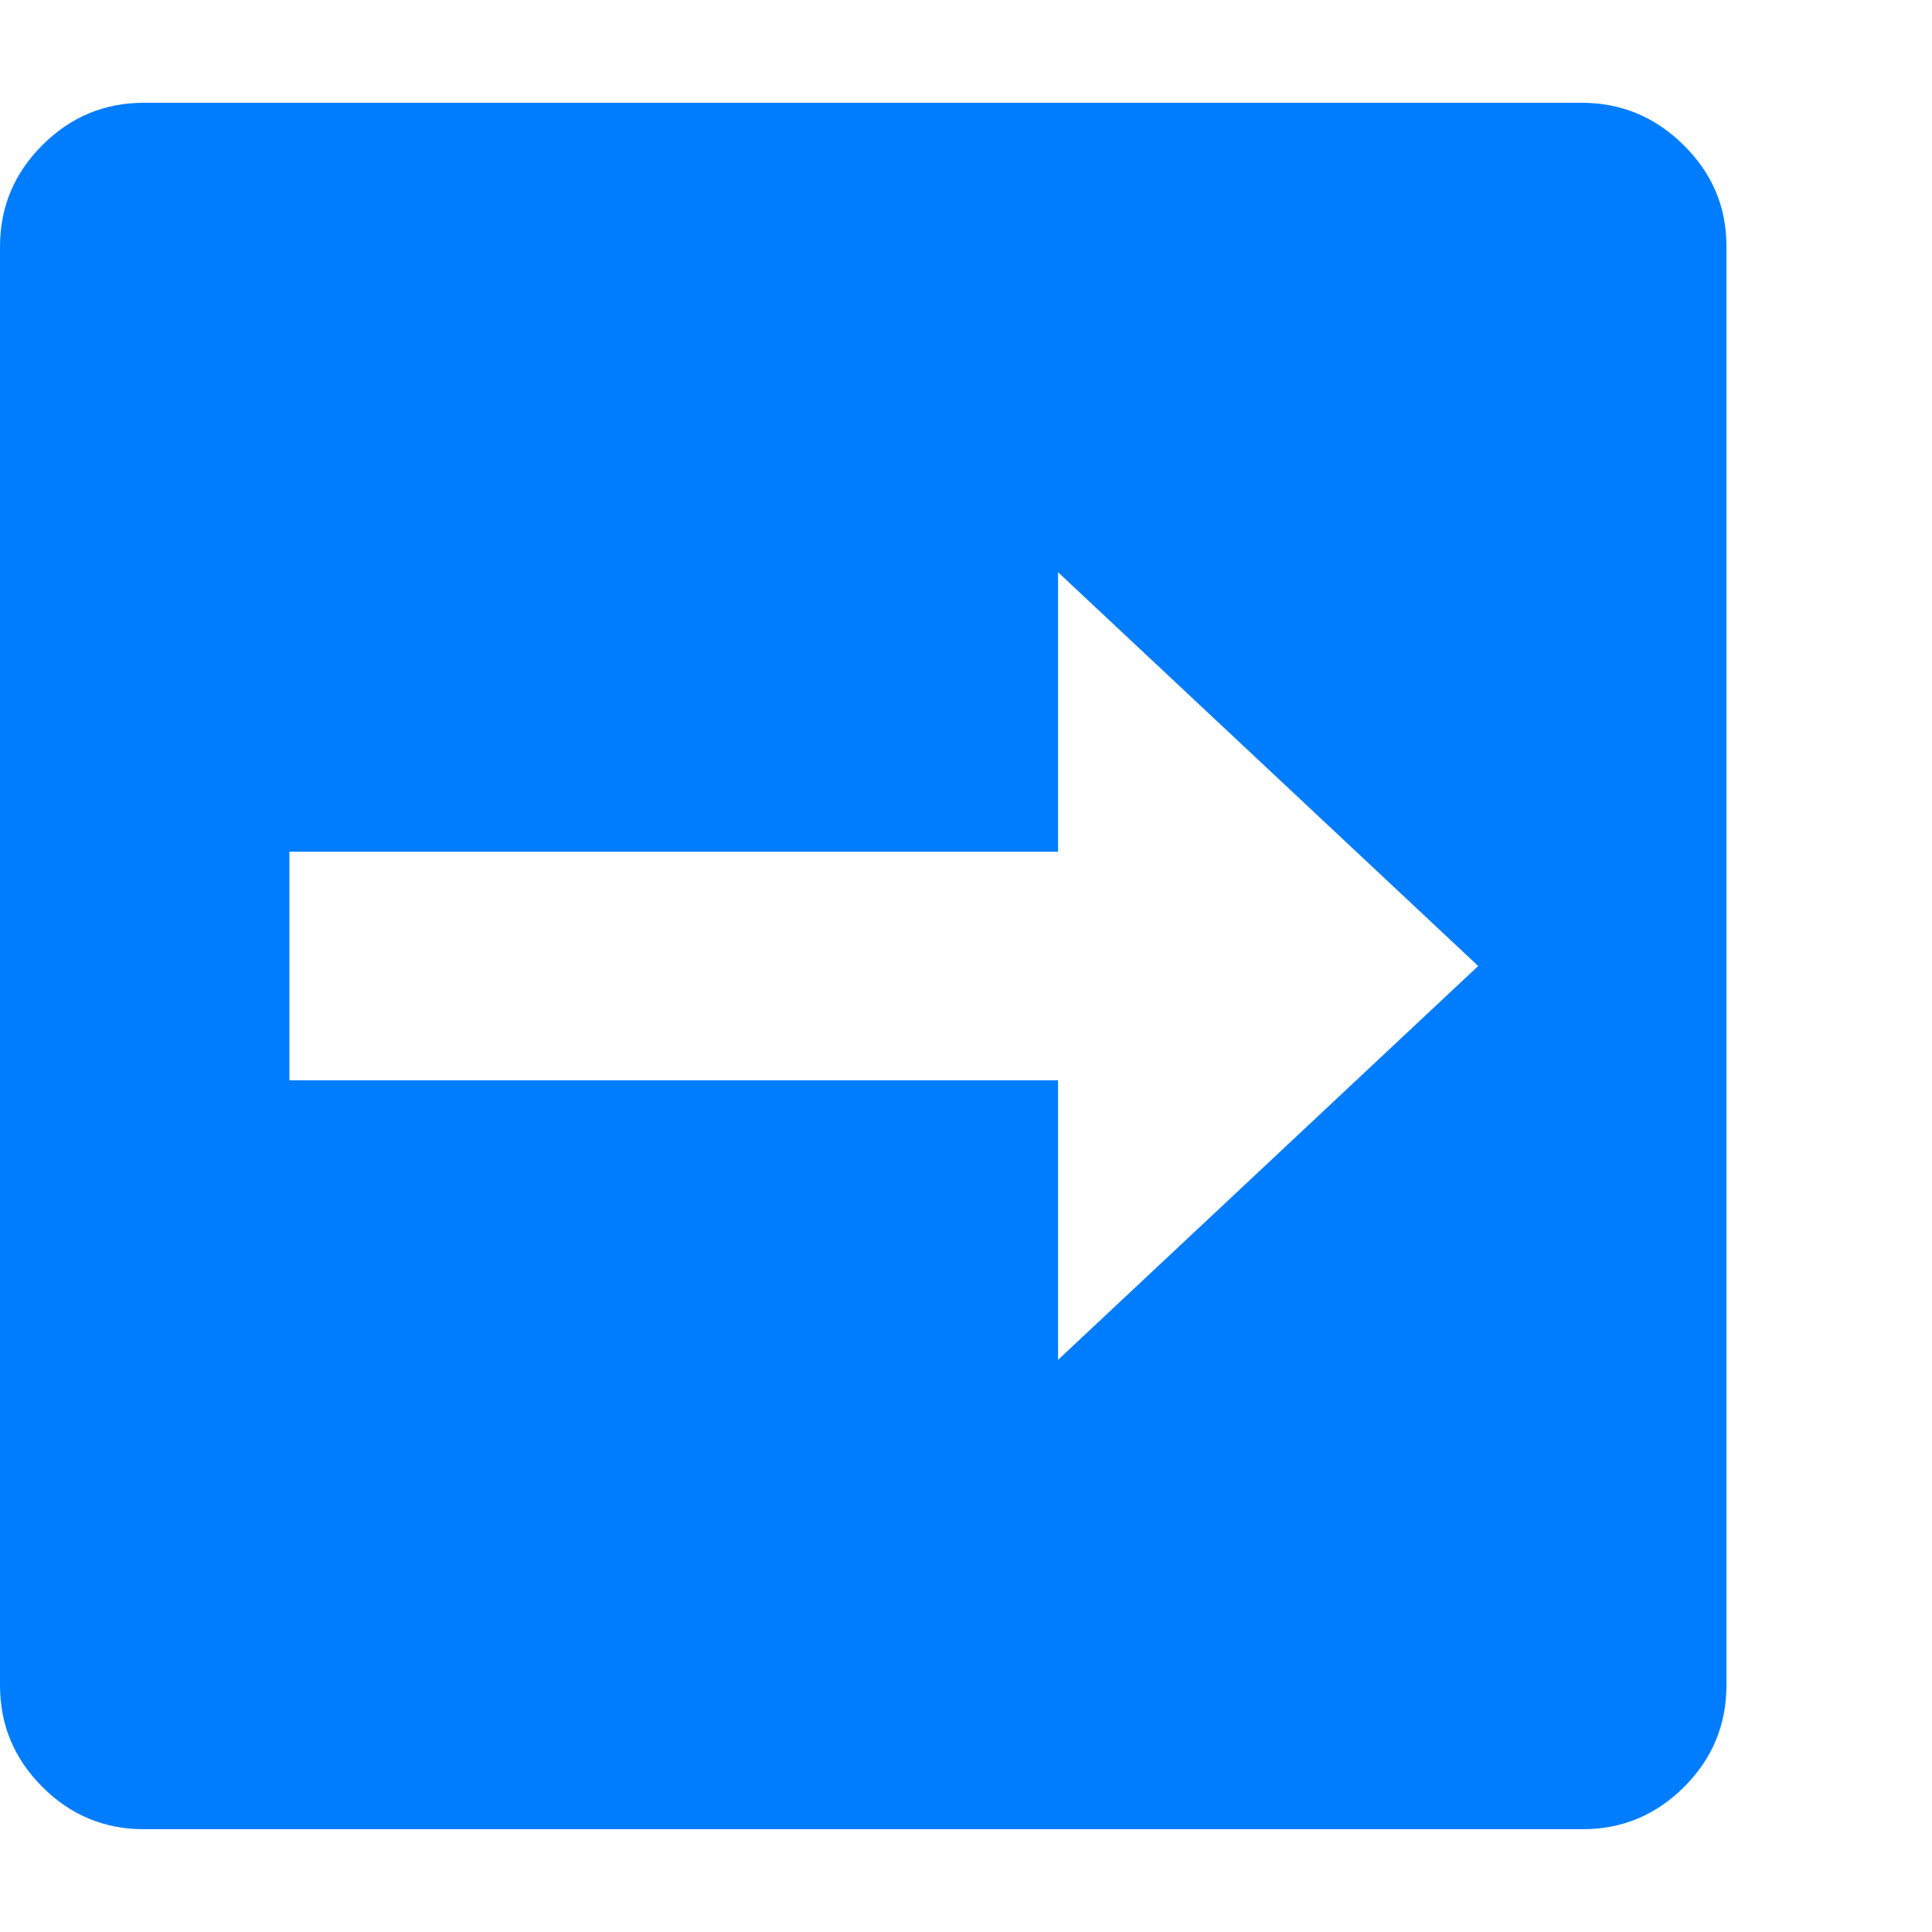 <svg version="1.1" xmlns="http://www.w3.org/2000/svg" style="fill:rgba(0,0,0,1.0)" width="256" height="256" viewBox="0 0 36.719 32.812"><path fill="rgb(0, 125, 255)" d="M2.734 32.812 C1.984 32.812 1.341 32.544 0.805 32.008 C0.268 31.471 0 30.828 0 30.078 L0 2.734 C0 1.984 0.268 1.341 0.805 0.805 C1.341 0.268 1.984 -0 2.734 -0 L30.062 -0 C30.813 -0 31.458 0.268 32 0.805 C32.542 1.341 32.812 1.979 32.812 2.719 L32.812 30.078 C32.812 30.828 32.544 31.471 32.008 32.008 C31.471 32.544 30.828 32.812 30.078 32.812 Z M20.109 23.891 L28.094 16.406 L20.109 8.922 L20.109 14.234 L5.5 14.234 L5.5 18.578 L20.109 18.578 Z M36.719 27.344" /></svg>